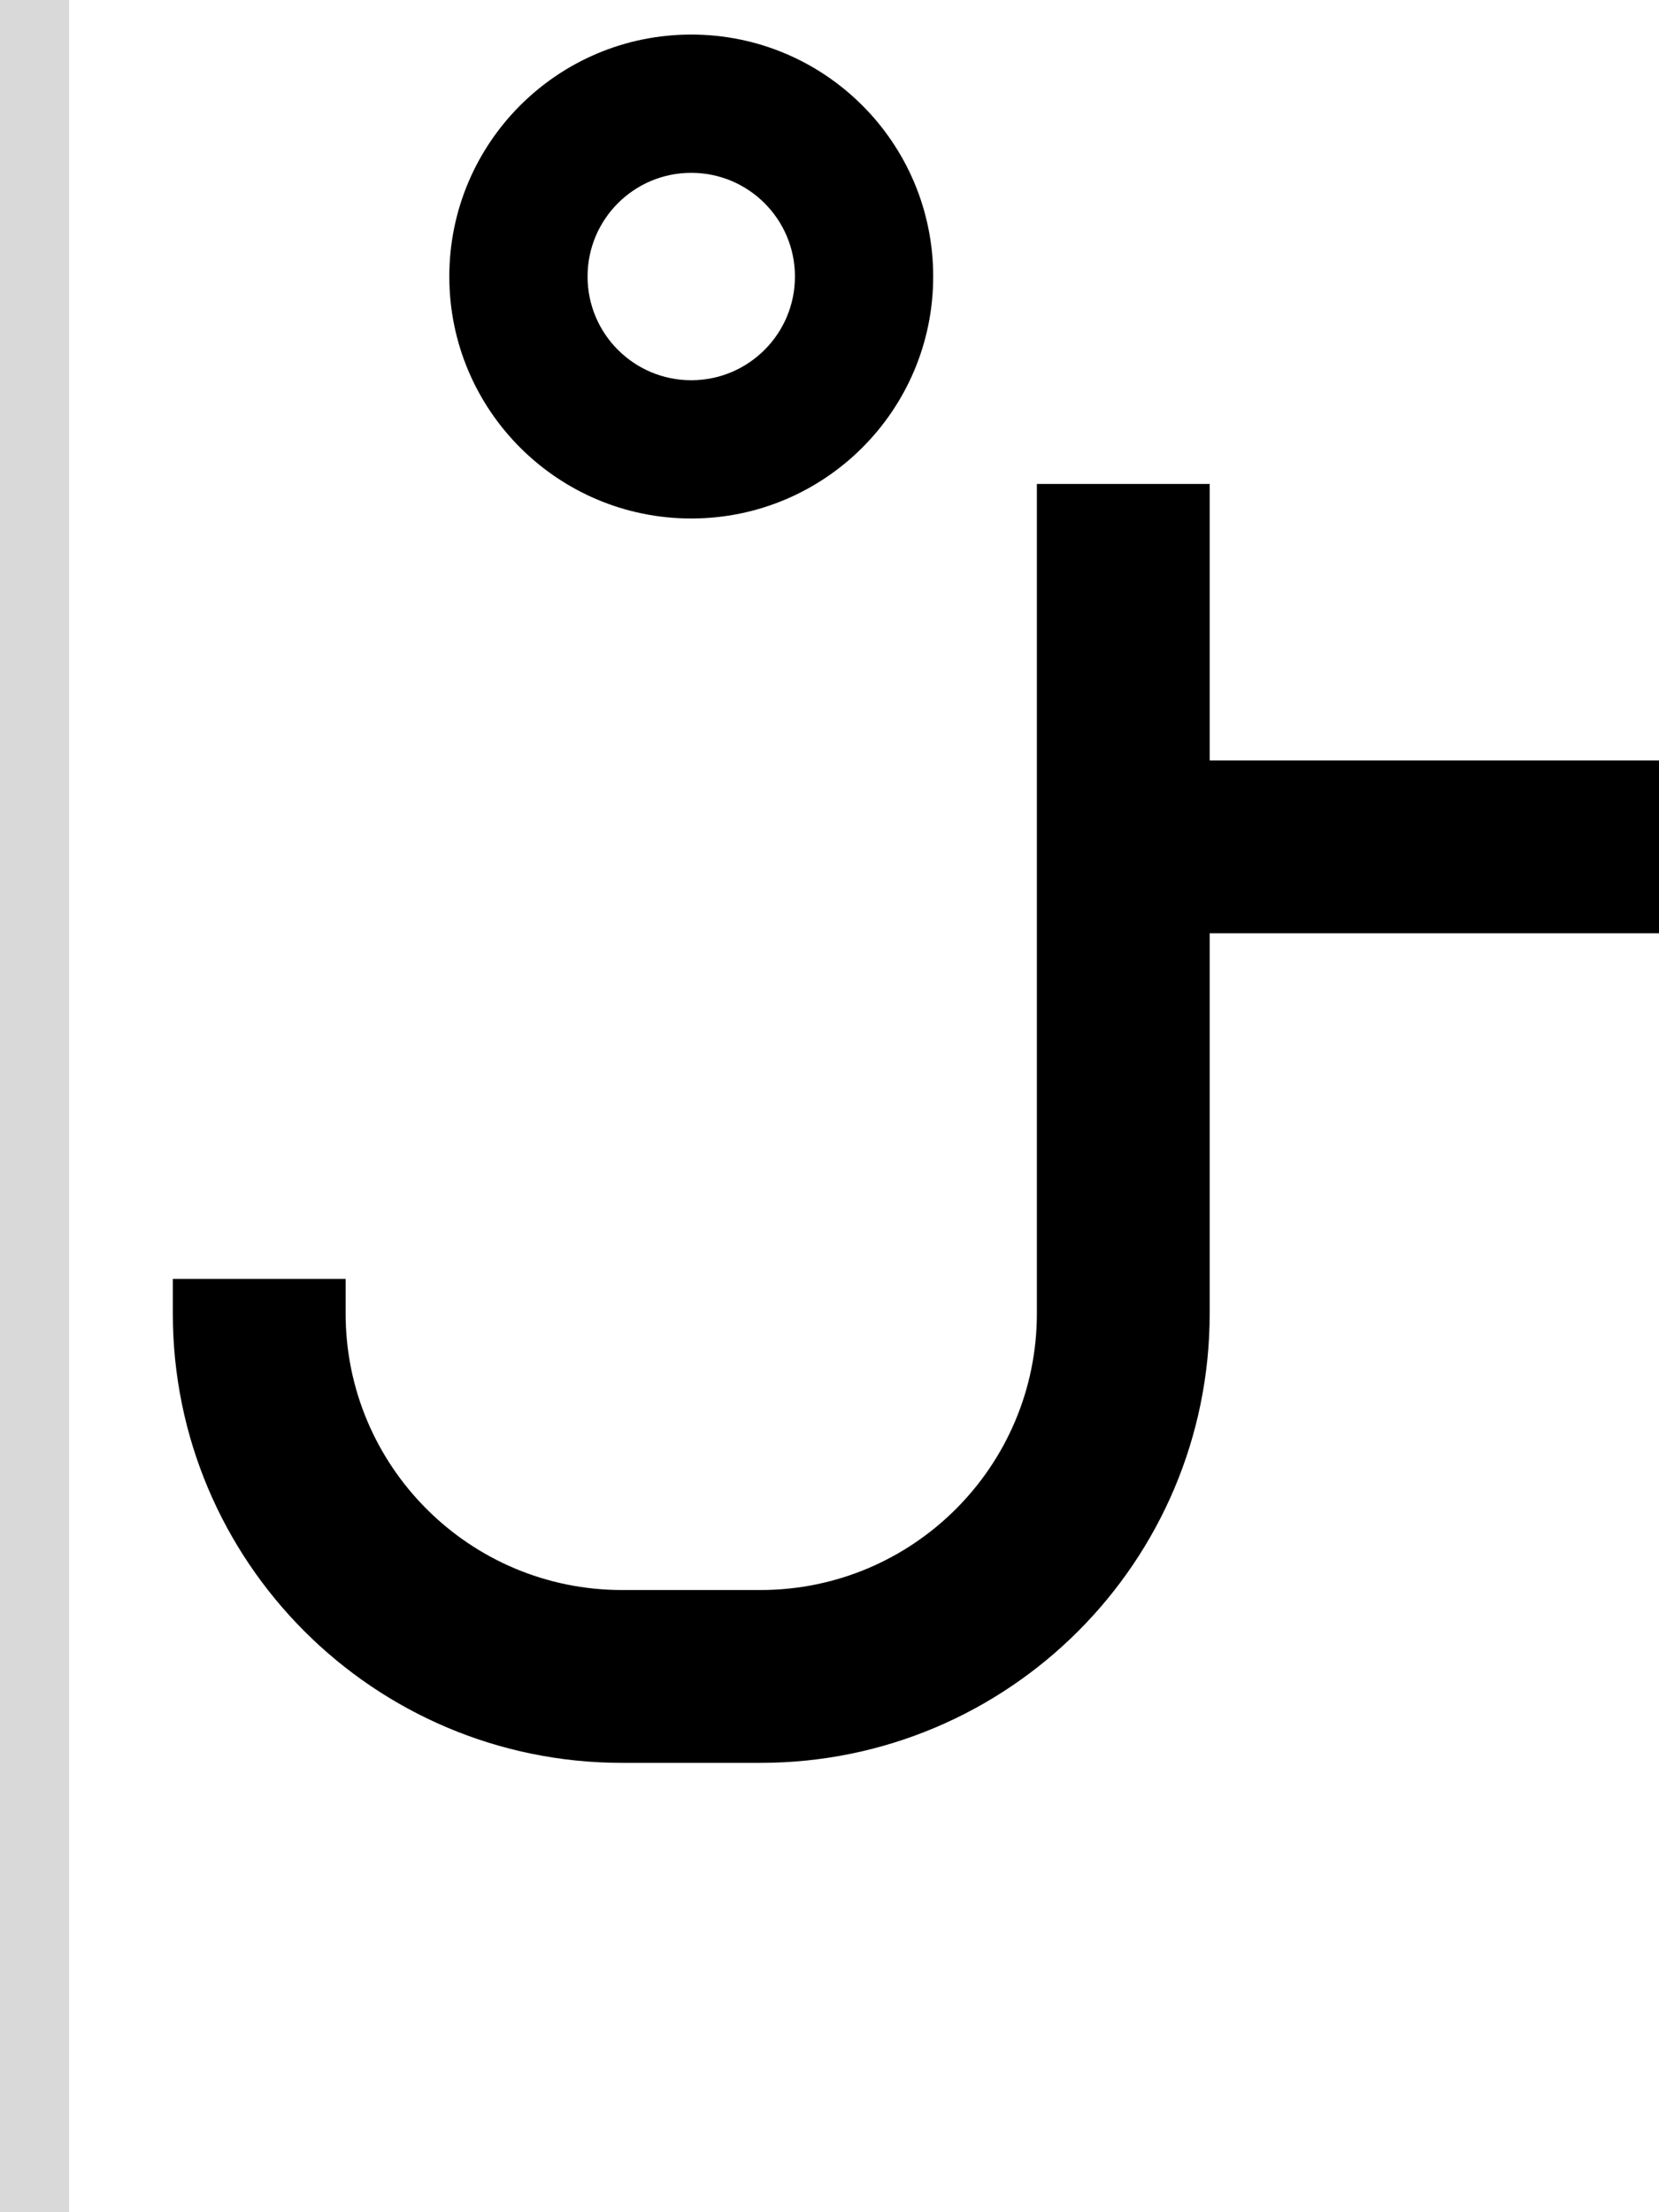 <svg width="48" height="64" viewBox="0 0 48 64" fill="none" xmlns="http://www.w3.org/2000/svg">
<path fill-rule="evenodd" clip-rule="evenodd" d="M13 8C13 4.134 16.134 1 20 1C23.866 1 27 4.134 27 8C27 11.866 23.866 15 20 15C16.134 15 13 11.866 13 8ZM20 11C18.343 11 17 9.657 17 8C17 6.343 18.343 5 20 5C21.657 5 23 6.343 23 8C23 9.657 21.657 11 20 11Z" fill="black"/>
<path d="M35 14H30V38C30 42.418 26.418 46 22 46H18C13.582 46 10 42.418 10 38V37H5V38C5 45.18 10.82 51 18 51H22C29.18 51 35 45.18 35 38V27H48V22H35V14Z" fill="black"/>
<rect width="2" height="64" fill="#D9D9D9"/>
</svg>
